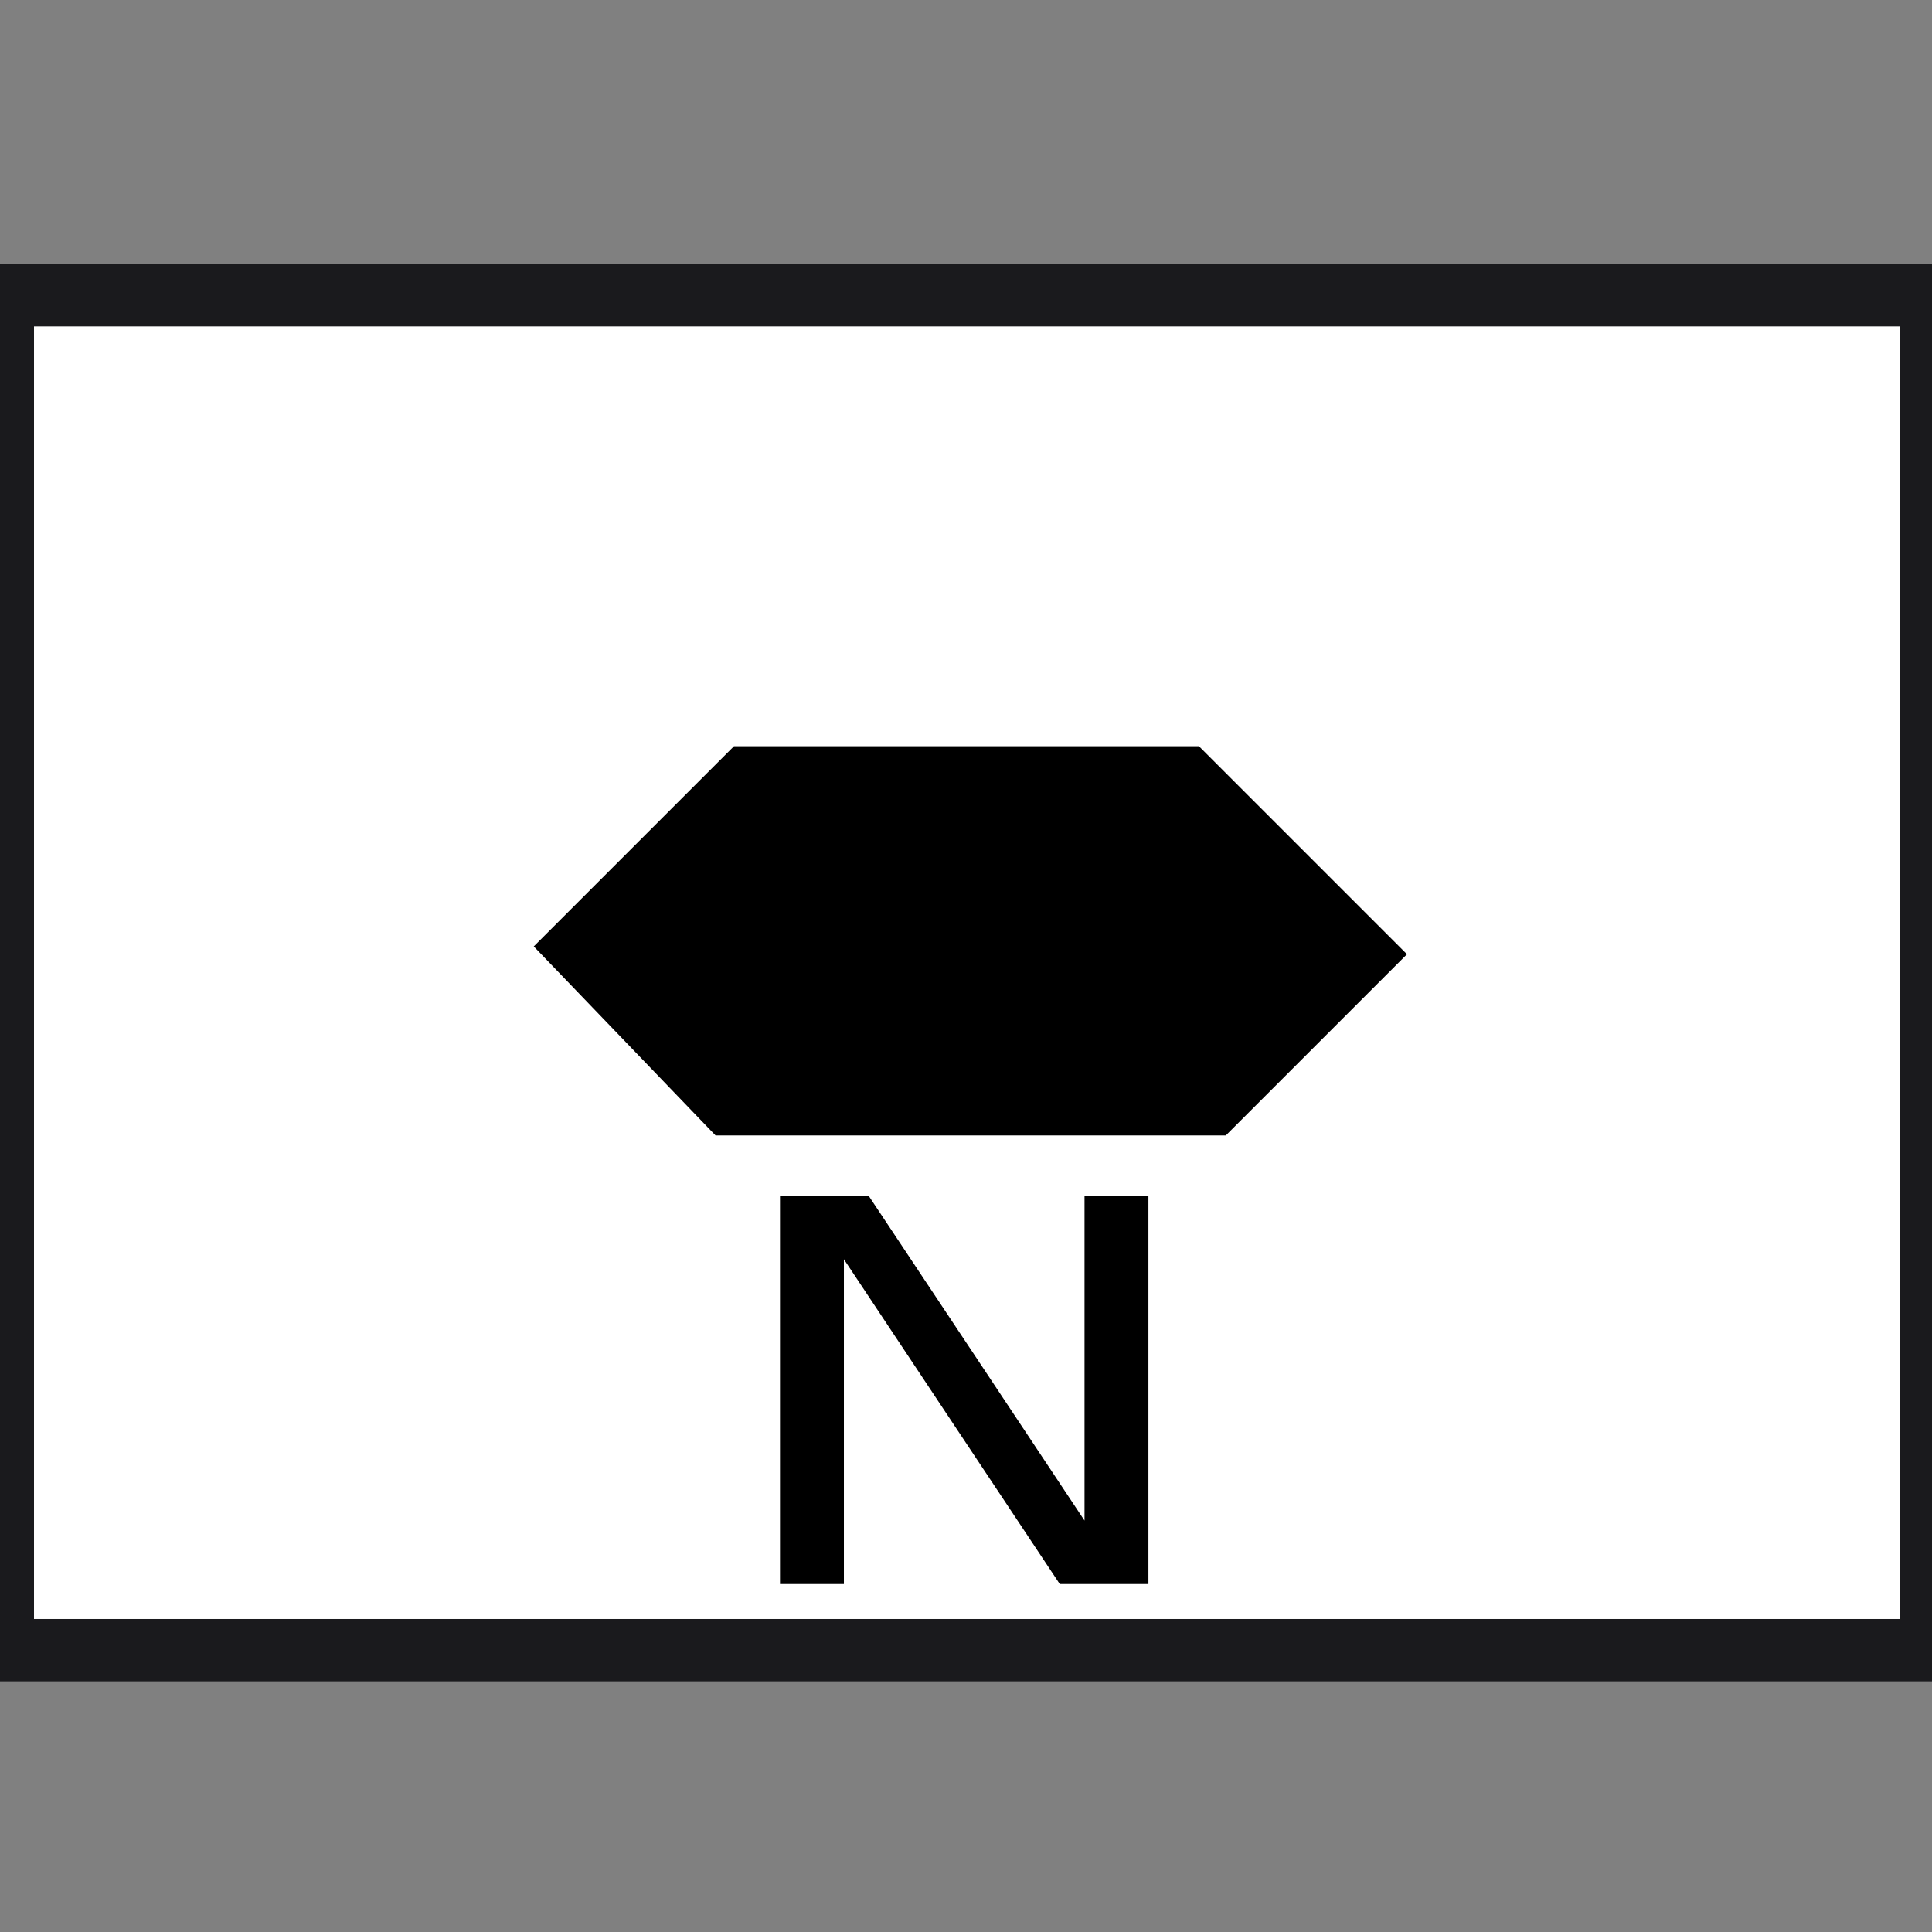 <?xml version="1.0" encoding="UTF-8" standalone="no"?>
<!-- Created with Inkscape (http://www.inkscape.org/) -->

<svg
   xmlns:dc="http://purl.org/dc/elements/1.1/"
   xmlns:cc="http://creativecommons.org/ns#"
   xmlns:rdf="http://www.w3.org/1999/02/22-rdf-syntax-ns#"
   xmlns:svg="http://www.w3.org/2000/svg"
   xmlns="http://www.w3.org/2000/svg"
   xmlns:sodipodi="http://sodipodi.sourceforge.net/DTD/sodipodi-0.dtd"
   xmlns:inkscape="http://www.inkscape.org/namespaces/inkscape"
   width="64mm"
   height="64mm"
   viewBox="0 0 64 64"
   version="1.1"
   id="svg8"
   inkscape:version="0.92.4 (unknown)"
   sodipodi:docname="Attack Submarine Nuclear.svg">
  <rect x="0" y="0" width="64" height="64" fill="#808080" stroke="none"/>
  <defs
     id="defs2" />
  <sodipodi:namedview
     id="base"
     pagecolor="#ffffff"
     bordercolor="#666666"
     borderopacity="1.0"
     inkscape:pageopacity="0.0"
     inkscape:pageshadow="2"
     inkscape:zoom="2.8284271"
     inkscape:cx="6.0326342"
     inkscape:cy="123.68583"
     inkscape:document-units="mm"
     inkscape:current-layer="layer1"
     showgrid="false"
     inkscape:window-width="1920"
     inkscape:window-height="1013"
     inkscape:window-x="1280"
     inkscape:window-y="64"
     inkscape:window-maximized="1"
     showguides="true"
     inkscape:guide-bbox="true">
    <sodipodi:guide
       position="26.524,59.796"
       orientation="0,1"
       id="guide911"
       inkscape:locked="false" />
    <sodipodi:guide
       position="19.831,30.589"
       orientation="1,0"
       id="guide913"
       inkscape:locked="false" />
    <sodipodi:guide
       position="44.516,65.683"
       orientation="1,0"
       id="guide915"
       inkscape:locked="false" />
    <sodipodi:guide
       position="32.048,49.411"
       orientation="1,0"
       id="guide932"
       inkscape:locked="false" />
  </sodipodi:namedview>
  <g
     inkscape:label="Layer 1"
     inkscape:groupmode="layer"
     id="layer1"
     transform="translate(0,-233)"
     style="display:inline">
    <rect
       style="fill:#ffffff;fill-opacity:1;stroke:#1a1a1d;stroke-width:2.065;stroke-miterlimit:4;stroke-dasharray:none;stroke-opacity:1"
       id="rect12"
       width="63.878"
       height="44.885"
       x="0.094"
       y="242.779" />
    <path
       style="fill:#000000;fill-opacity:1;stroke:#000000;stroke-width:0.265px;stroke-linecap:butt;stroke-linejoin:miter;stroke-opacity:1"
       d="m 17.867,264.353 6.501,-6.501 h 15.294 l 6.759,6.759 -5.87,5.87 H 23.76 Z"
       id="path4499"
       inkscape:connector-curvature="0" />
    <flowRoot
       xml:space="preserve"
       id="flowRoot4501"
       style="fill:black;fill-opacity:1;stroke:none;font-family:sans-serif;font-style:normal;font-weight:normal;font-size:40px;line-height:1.25;letter-spacing:0px;word-spacing:0px"><flowRegion
         id="flowRegion4503"><rect
           id="rect4505"
           width="80.569"
           height="43.487"
           x="87.681"
           y="155.623" /></flowRegion><flowPara
         id="flowPara4507" /></flowRoot>    <flowRoot
       xml:space="preserve"
       id="flowRoot4509"
       style="fill:black;fill-opacity:1;stroke:none;font-family:sans-serif;font-style:normal;font-weight:normal;font-size:40px;line-height:1.25;letter-spacing:0px;word-spacing:0px"><flowRegion
         id="flowRegion4511"><rect
           id="rect4513"
           width="93.297"
           height="49.851"
           x="74.953"
           y="151.38" /></flowRegion><flowPara
         id="flowPara4515" /></flowRoot>    <g
       aria-label="N"
       transform="matrix(0.553,0,0,0.441,-2.532,206.069)"
       style="font-style:normal;font-weight:normal;font-size:40px;line-height:1.25;font-family:sans-serif;letter-spacing:0px;word-spacing:0px;fill:#000000;fill-opacity:1;stroke:none"
       id="flowRoot4517">
      <path
         d="m 51.303,150.893 h 5.312 l 12.93,24.395 v -24.395 h 3.828 v 29.16 h -5.312 L 55.131,155.658 v 24.395 h -3.828 z"
         id="path832"
         inkscape:connector-curvature="0" />
    </g>
  </g>
  <g
     inkscape:groupmode="layer"
     id="layer2"
     inkscape:label="Layer 2" />
  <g
     inkscape:groupmode="layer"
     id="layer7"
     inkscape:label="Layer 3" />
</svg>
